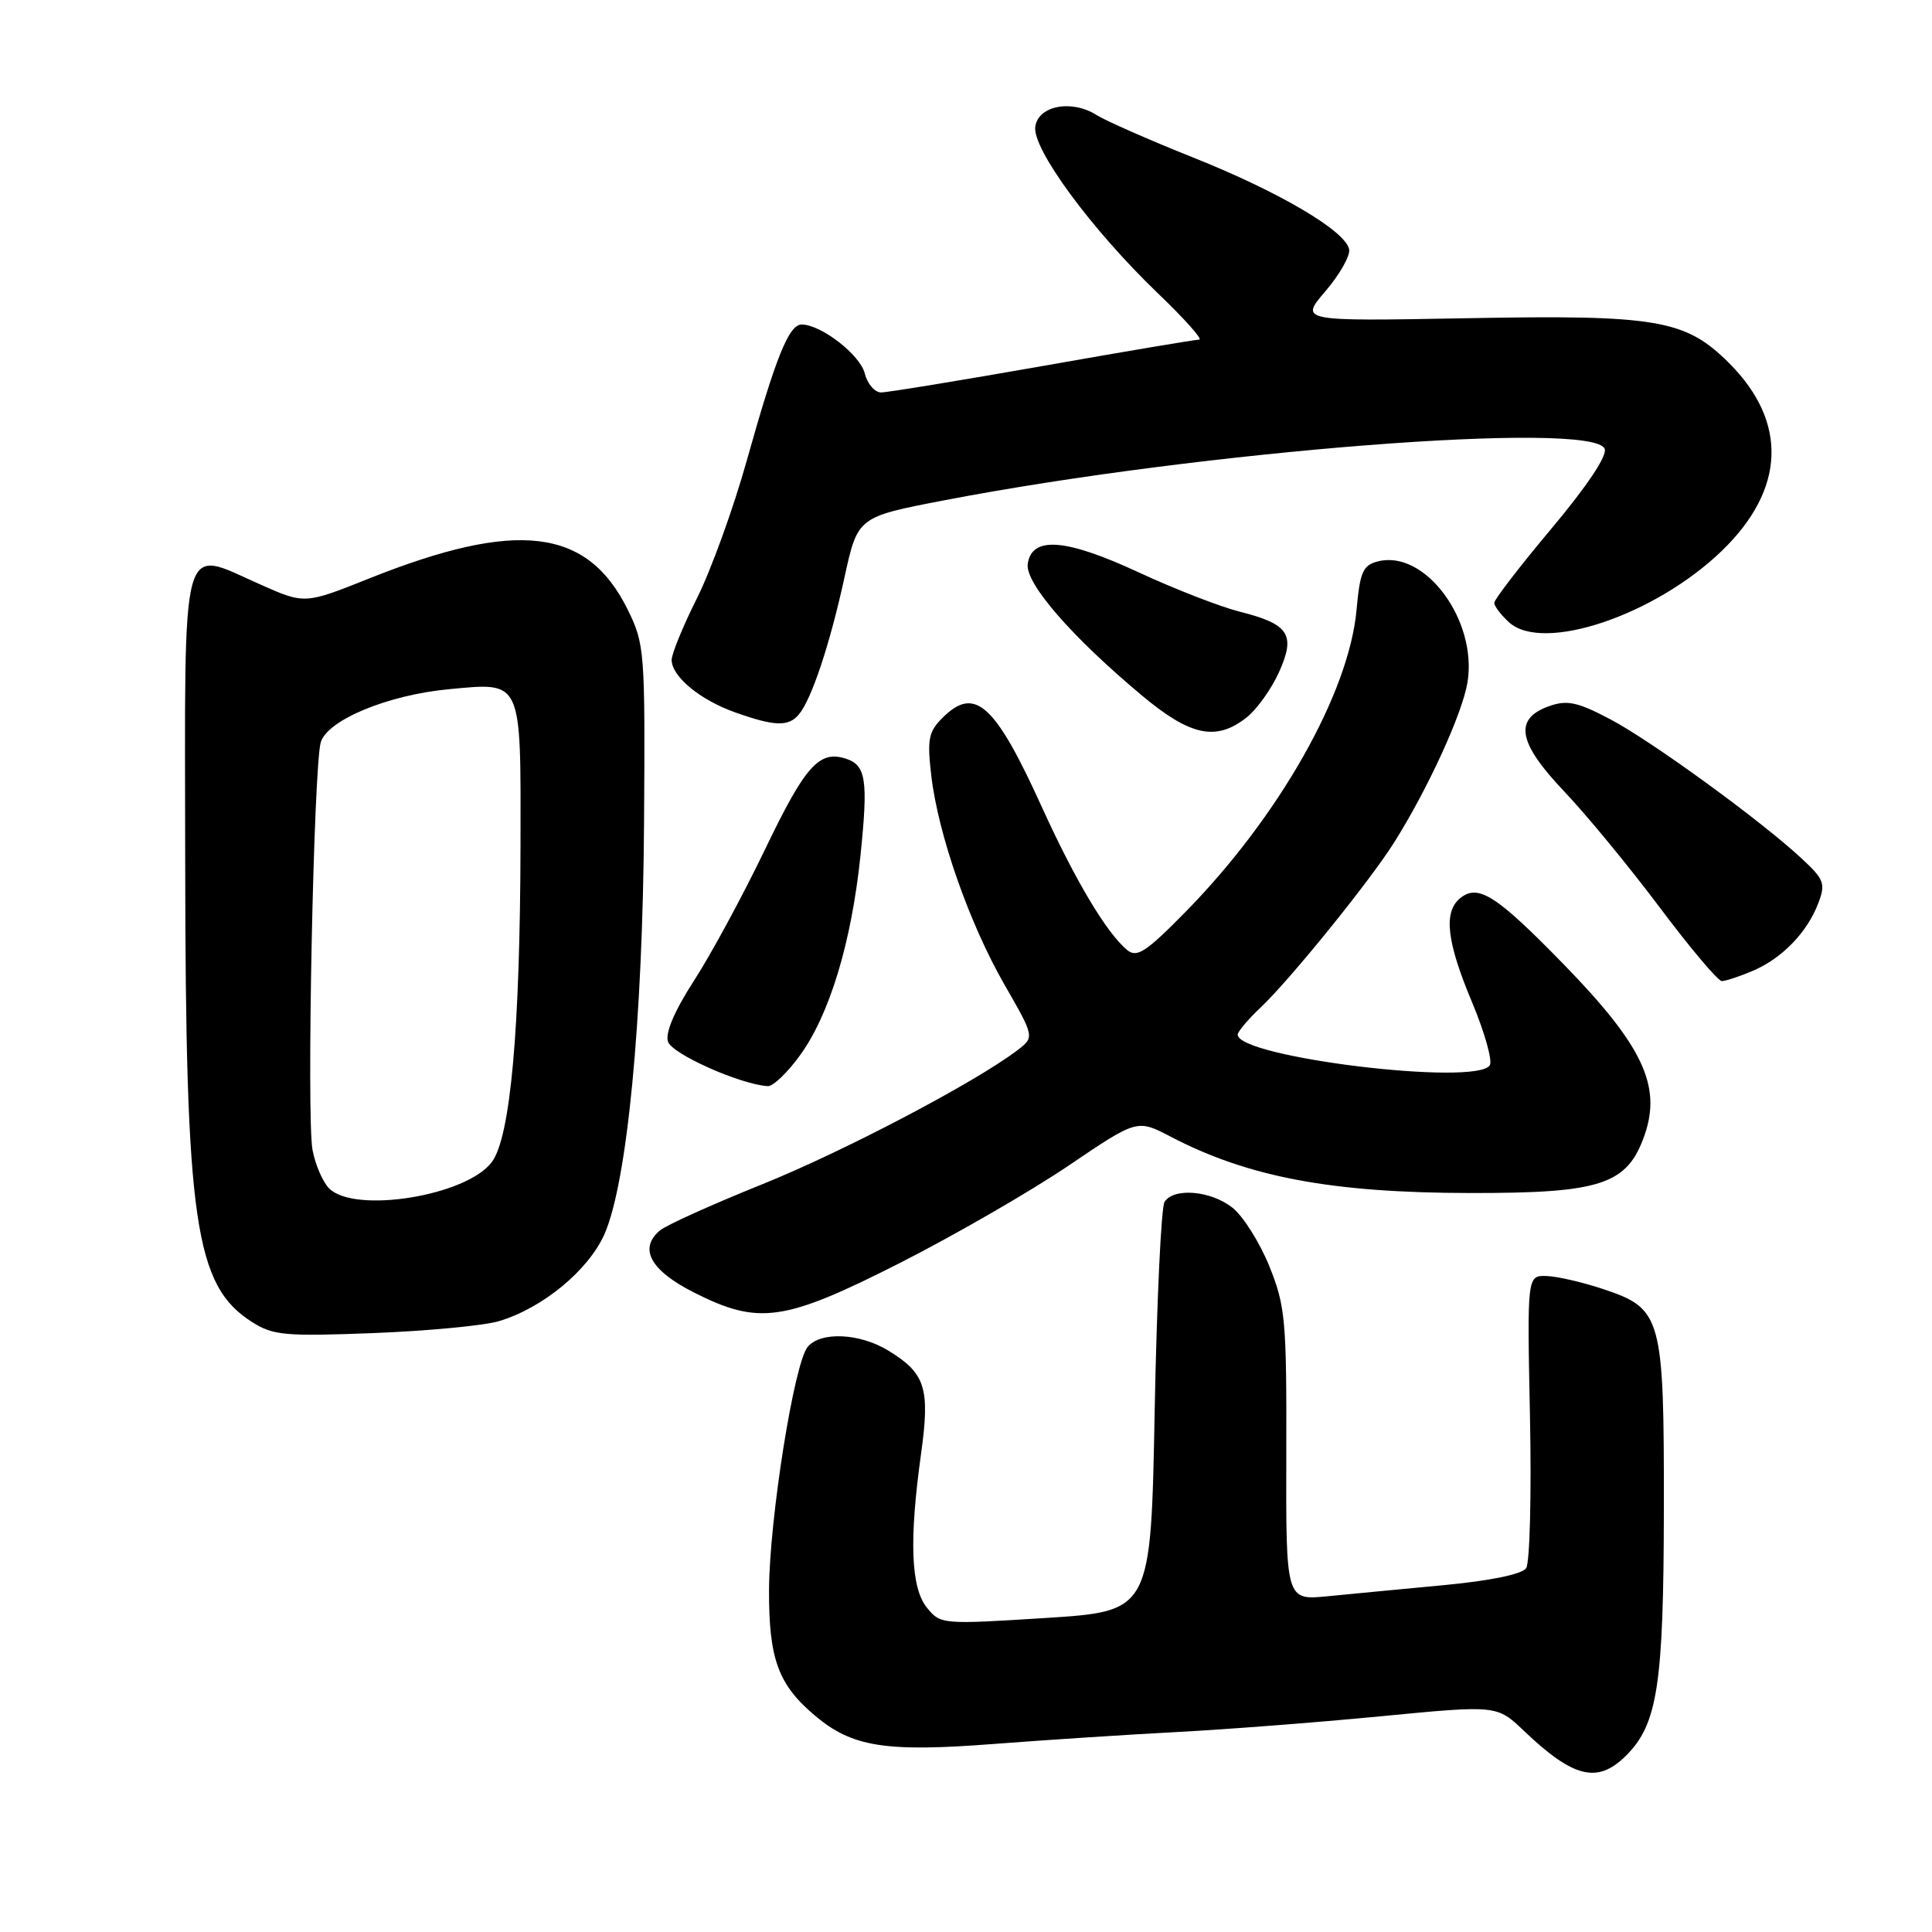 <?xml version="1.0" encoding="UTF-8" standalone="no"?>
<!DOCTYPE svg PUBLIC "-//W3C//DTD SVG 1.1//EN" "http://www.w3.org/Graphics/SVG/1.1/DTD/svg11.dtd" >
<svg xmlns="http://www.w3.org/2000/svg" xmlns:xlink="http://www.w3.org/1999/xlink" version="1.1" viewBox="0 0 256 256">
 <g >
 <path fill="currentColor"
d=" M 215.48 232.61 C 219.64 228.45 220.44 223.22 220.47 200.00 C 220.50 174.50 220.21 173.41 212.49 170.83 C 209.75 169.91 206.34 169.12 204.93 169.08 C 202.35 169.00 202.35 169.00 202.73 187.75 C 202.94 198.06 202.71 207.08 202.22 207.80 C 201.67 208.59 197.46 209.46 191.41 210.03 C 185.96 210.54 179.00 211.21 175.94 211.51 C 170.39 212.06 170.39 212.06 170.44 192.78 C 170.49 174.88 170.33 173.09 168.19 167.77 C 166.91 164.62 164.72 161.14 163.30 160.02 C 160.43 157.76 155.54 157.34 154.31 159.25 C 153.86 159.94 153.28 172.43 153.00 187.00 C 152.50 213.50 152.50 213.50 138.57 214.39 C 124.82 215.26 124.61 215.24 122.82 213.02 C 120.69 210.40 120.45 204.06 122.05 192.60 C 123.25 183.93 122.63 181.96 117.69 178.95 C 113.90 176.64 108.73 176.41 107.02 178.47 C 105.22 180.65 101.95 201.25 101.90 210.67 C 101.87 219.83 103.11 223.23 108.01 227.35 C 112.93 231.50 117.36 232.19 131.73 231.08 C 138.76 230.54 149.68 229.83 156.00 229.50 C 162.32 229.17 174.44 228.24 182.92 227.42 C 198.35 225.93 198.35 225.93 201.92 229.34 C 208.52 235.62 211.70 236.39 215.48 232.61 Z  M 66.11 175.06 C 71.89 173.34 77.96 168.33 80.09 163.54 C 83.10 156.72 85.17 135.33 85.34 109.00 C 85.49 86.27 85.42 85.34 83.18 80.79 C 77.84 69.95 68.54 68.82 48.94 76.64 C 40.38 80.06 40.38 80.06 34.52 77.46 C 23.77 72.71 24.49 70.06 24.54 114.21 C 24.59 162.02 25.80 170.36 33.42 175.19 C 36.19 176.95 37.80 177.09 49.50 176.64 C 56.65 176.36 64.13 175.65 66.11 175.06 Z  M 119.32 167.31 C 126.57 163.62 136.59 157.84 141.59 154.45 C 150.68 148.30 150.68 148.30 155.09 150.60 C 165.36 155.97 176.44 158.06 194.81 158.08 C 212.20 158.11 215.65 156.96 217.93 150.36 C 220.18 143.85 217.64 138.50 207.18 127.76 C 198.24 118.59 195.84 117.06 193.45 119.04 C 191.24 120.88 191.70 124.81 195.05 132.79 C 196.72 136.78 197.78 140.54 197.41 141.15 C 195.67 143.96 164.00 140.11 164.00 137.09 C 164.00 136.70 165.39 135.05 167.10 133.44 C 171.02 129.71 181.46 116.81 184.70 111.68 C 189.17 104.60 193.77 94.57 194.45 90.42 C 195.79 82.22 188.85 72.82 182.61 74.38 C 180.59 74.89 180.21 75.74 179.75 80.81 C 178.75 91.86 169.42 108.31 156.98 120.94 C 151.82 126.18 150.64 126.94 149.35 125.88 C 146.62 123.61 142.48 116.67 138.08 107.00 C 131.83 93.23 129.17 90.83 124.88 95.12 C 123.03 96.97 122.84 97.97 123.40 102.78 C 124.32 110.61 128.43 122.33 133.09 130.46 C 137.09 137.42 137.09 137.42 134.80 139.17 C 129.12 143.48 111.76 152.59 100.91 156.96 C 94.37 159.59 88.32 162.32 87.46 163.03 C 84.59 165.42 86.17 168.33 91.93 171.25 C 100.56 175.62 103.89 175.14 119.32 167.31 Z  M 106.00 139.84 C 109.94 134.41 112.82 124.87 114.02 113.35 C 115.05 103.33 114.76 101.37 112.05 100.52 C 108.54 99.40 106.69 101.48 101.42 112.45 C 98.47 118.59 94.23 126.43 91.99 129.89 C 89.39 133.91 88.13 136.85 88.51 138.02 C 89.03 139.66 98.07 143.69 101.74 143.92 C 102.43 143.96 104.35 142.13 106.00 139.84 Z  M 232.28 128.63 C 236.14 126.98 239.48 123.53 240.94 119.66 C 241.91 117.10 241.71 116.53 238.83 113.85 C 233.45 108.81 218.78 98.14 213.32 95.28 C 209.05 93.03 207.66 92.73 205.32 93.55 C 200.55 95.22 201.09 98.36 207.23 104.83 C 210.20 107.95 215.91 114.89 219.93 120.25 C 223.95 125.61 227.65 130.00 228.15 130.00 C 228.65 130.00 230.51 129.38 232.28 128.63 Z  M 165.18 95.07 C 166.53 94.01 168.45 91.32 169.46 89.10 C 171.72 84.08 170.83 82.70 164.23 81.04 C 161.64 80.38 155.64 78.05 150.90 75.85 C 141.22 71.35 136.71 71.00 136.18 74.72 C 135.82 77.26 141.96 84.34 151.30 92.15 C 157.74 97.53 161.14 98.25 165.18 95.07 Z  M 105.86 94.66 C 107.55 92.63 109.96 85.39 111.90 76.50 C 113.65 68.50 113.65 68.50 125.08 66.30 C 159.31 59.72 211.17 55.67 212.63 59.48 C 212.98 60.39 210.29 64.42 205.60 70.01 C 201.42 74.99 198.00 79.43 198.00 79.88 C 198.00 80.33 198.89 81.49 199.97 82.47 C 204.46 86.53 219.29 81.54 228.14 73.00 C 236.58 64.86 236.93 55.93 229.12 48.12 C 223.33 42.33 219.59 41.69 194.13 42.17 C 172.21 42.57 172.21 42.57 175.64 38.57 C 177.52 36.37 178.93 33.88 178.77 33.04 C 178.30 30.60 169.49 25.41 158.07 20.86 C 152.26 18.54 146.52 16.01 145.31 15.25 C 142.03 13.15 137.57 13.99 137.18 16.78 C 136.76 19.71 144.60 30.37 153.33 38.77 C 156.91 42.19 159.41 45.00 158.91 45.00 C 158.40 45.00 149.06 46.57 138.14 48.50 C 127.22 50.42 117.60 52.00 116.75 52.00 C 115.91 52.00 114.93 50.86 114.58 49.47 C 113.97 47.01 108.80 43.01 106.23 43.00 C 104.54 43.00 102.81 47.27 98.96 61.00 C 97.19 67.33 94.22 75.53 92.37 79.23 C 90.52 82.92 89.00 86.62 89.00 87.44 C 89.00 89.63 92.75 92.74 97.40 94.39 C 102.66 96.26 104.49 96.31 105.86 94.66 Z  M 43.61 157.47 C 42.77 156.63 41.78 154.33 41.41 152.37 C 40.60 148.07 41.56 101.40 42.51 98.33 C 43.43 95.38 51.46 92.07 59.51 91.32 C 69.24 90.41 69.01 89.89 68.97 111.87 C 68.92 136.42 67.64 150.67 65.17 153.98 C 61.82 158.46 47.00 160.86 43.61 157.47 Z "/>
</g>
</svg>
